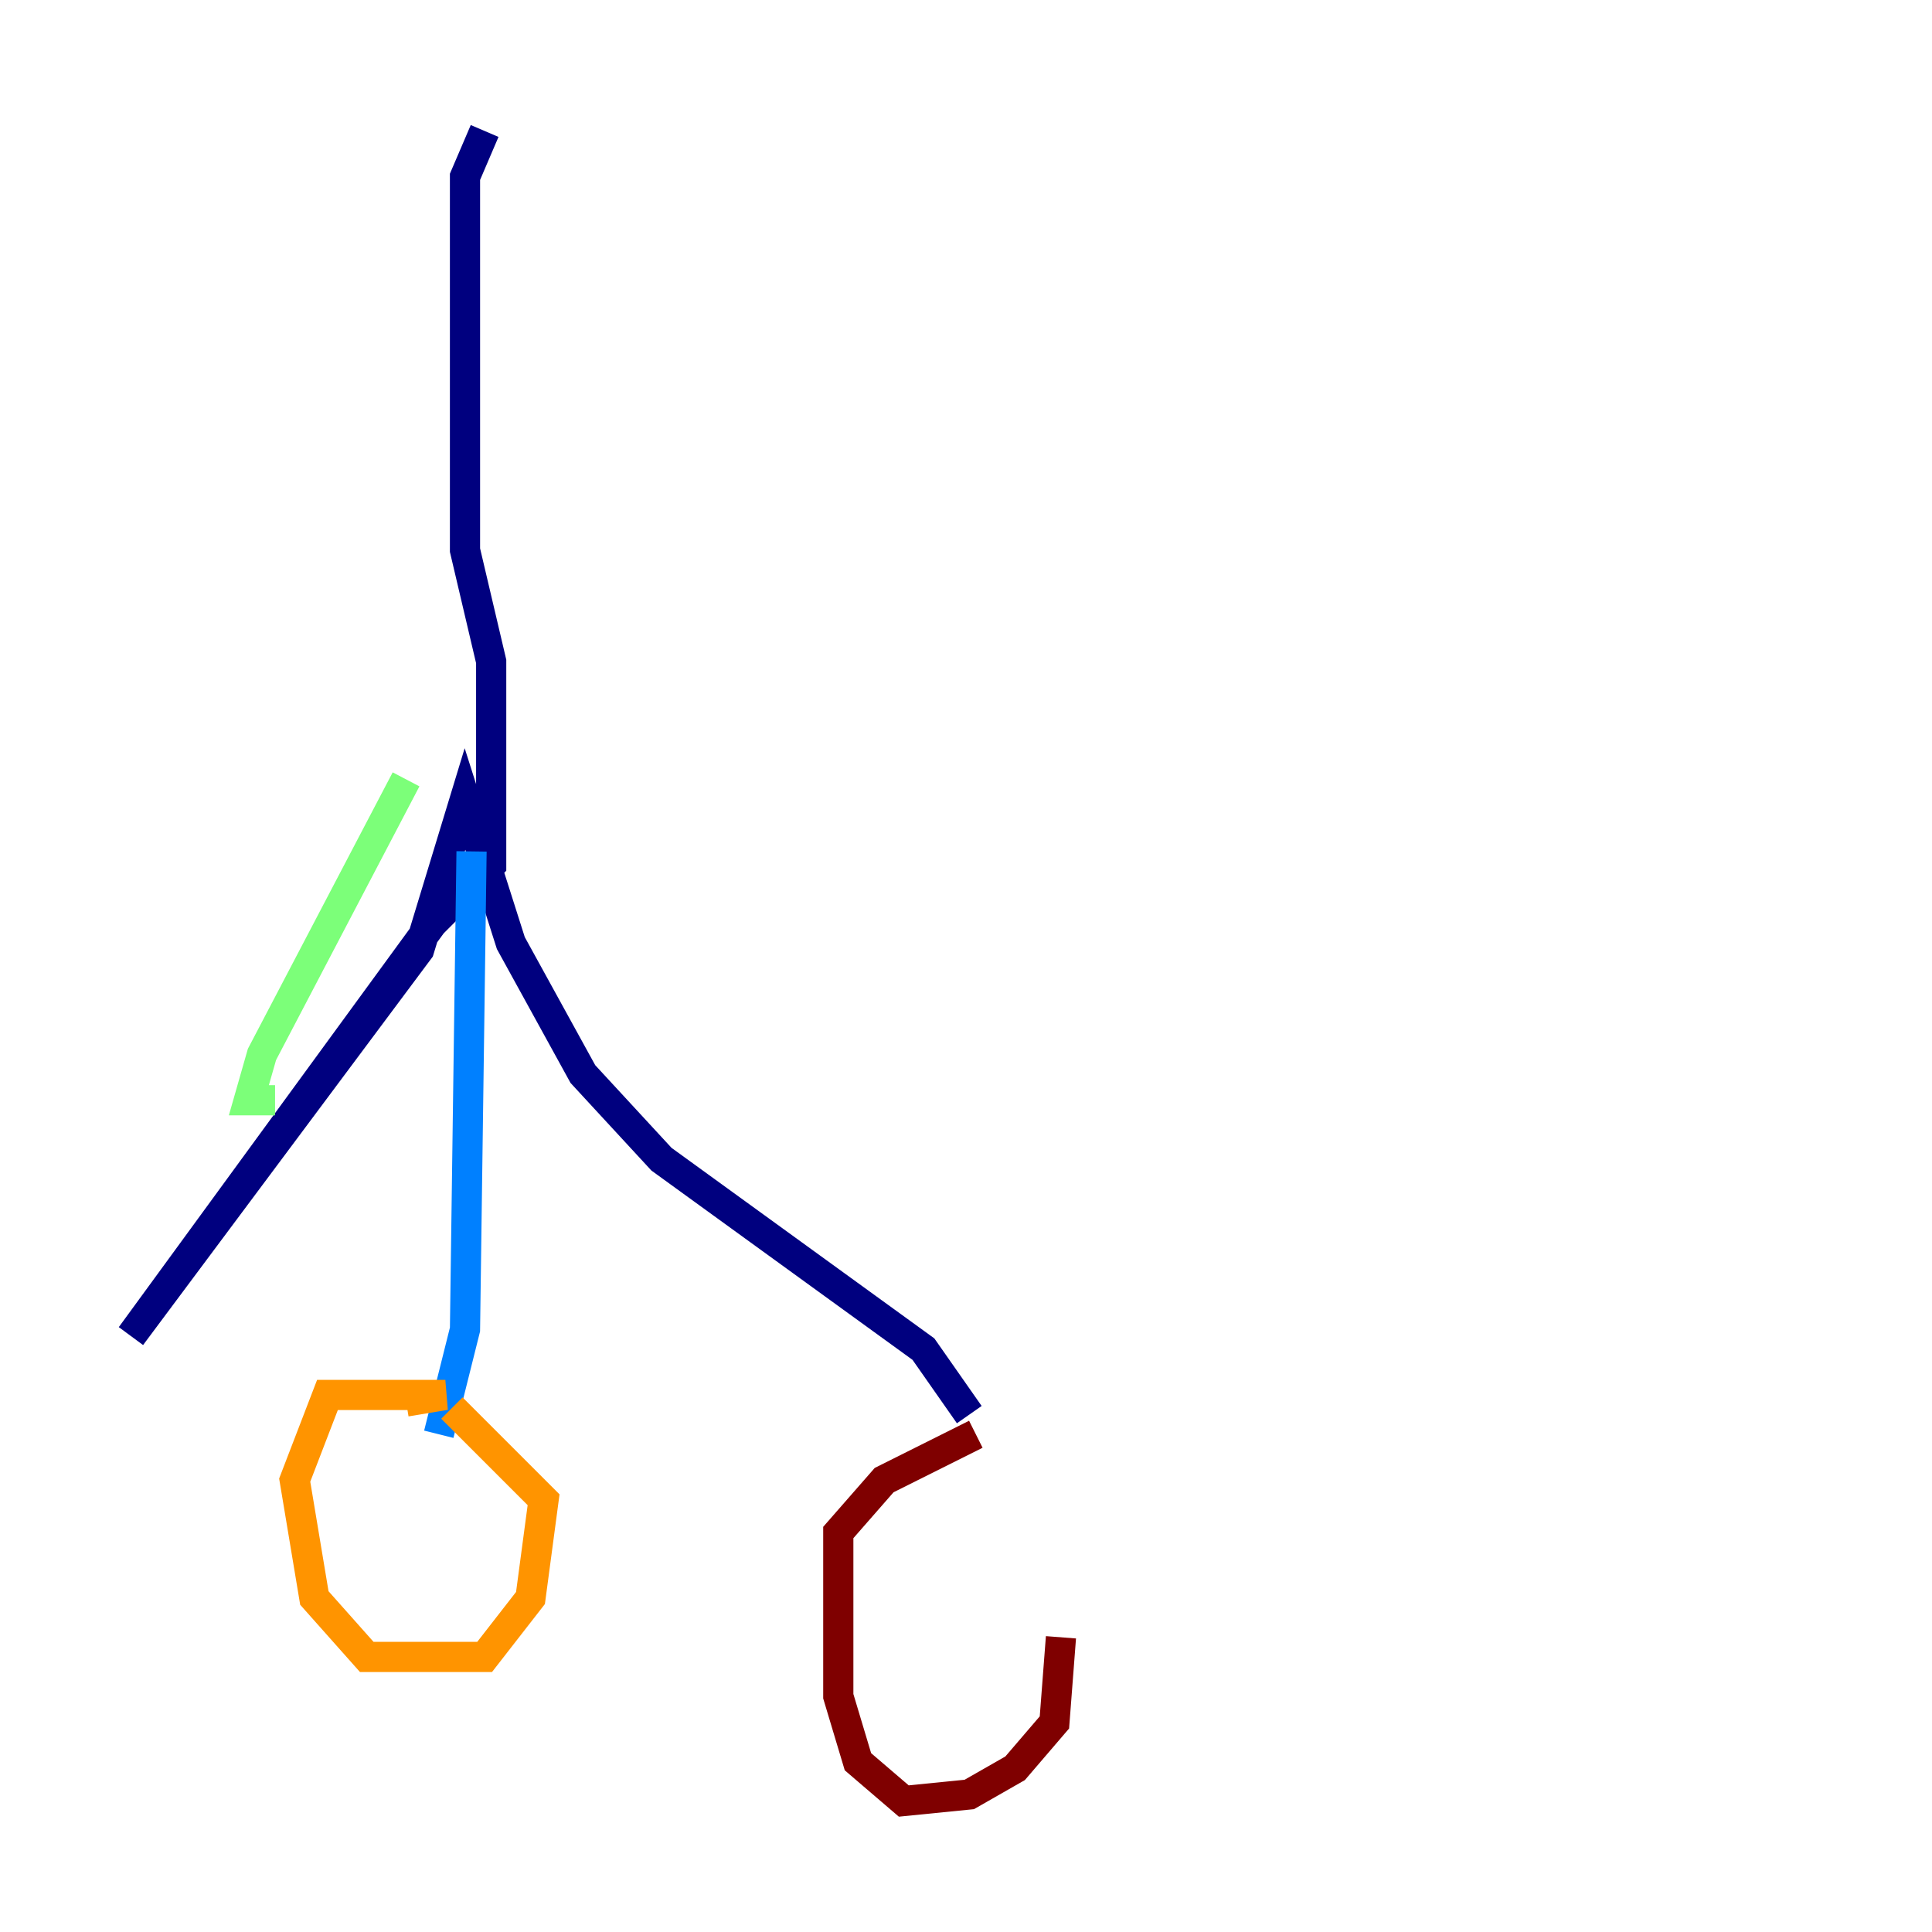 <?xml version="1.0" encoding="utf-8" ?>
<svg baseProfile="tiny" height="128" version="1.2" viewBox="0,0,128,128" width="128" xmlns="http://www.w3.org/2000/svg" xmlns:ev="http://www.w3.org/2001/xml-events" xmlns:xlink="http://www.w3.org/1999/xlink"><defs /><polyline fill="none" points="32.108,8.678 30.807,11.715 30.807,36.447 32.542,43.824 32.542,57.275 28.637,61.18 8.678,88.515 27.77,62.915 30.807,52.936 33.844,62.481 38.617,71.159 43.824,76.8 61.18,89.383 64.217,93.722" stroke="#00007f" stroke-width="2" /><polyline fill="none" points="31.241,56.407 30.807,88.081 29.071,95.024" stroke="#0080ff" stroke-width="2" /><polyline fill="none" points="26.902,51.634 17.356,69.858 16.488,72.895 18.224,72.895" stroke="#7cff79" stroke-width="2" /><polyline fill="none" points="26.902,92.854 29.505,92.42 21.695,92.42 19.525,98.061 20.827,105.871 24.298,109.776 32.108,109.776 35.146,105.871 36.014,99.363 29.939,93.288" stroke="#ff9400" stroke-width="2" /><polyline fill="none" points="64.651,95.024 58.576,98.061 55.539,101.532 55.539,112.38 56.841,116.719 59.878,119.322 64.217,118.888 67.254,117.153 69.858,114.115 70.291,108.475" stroke="#7f0000" stroke-width="2" /></svg>
